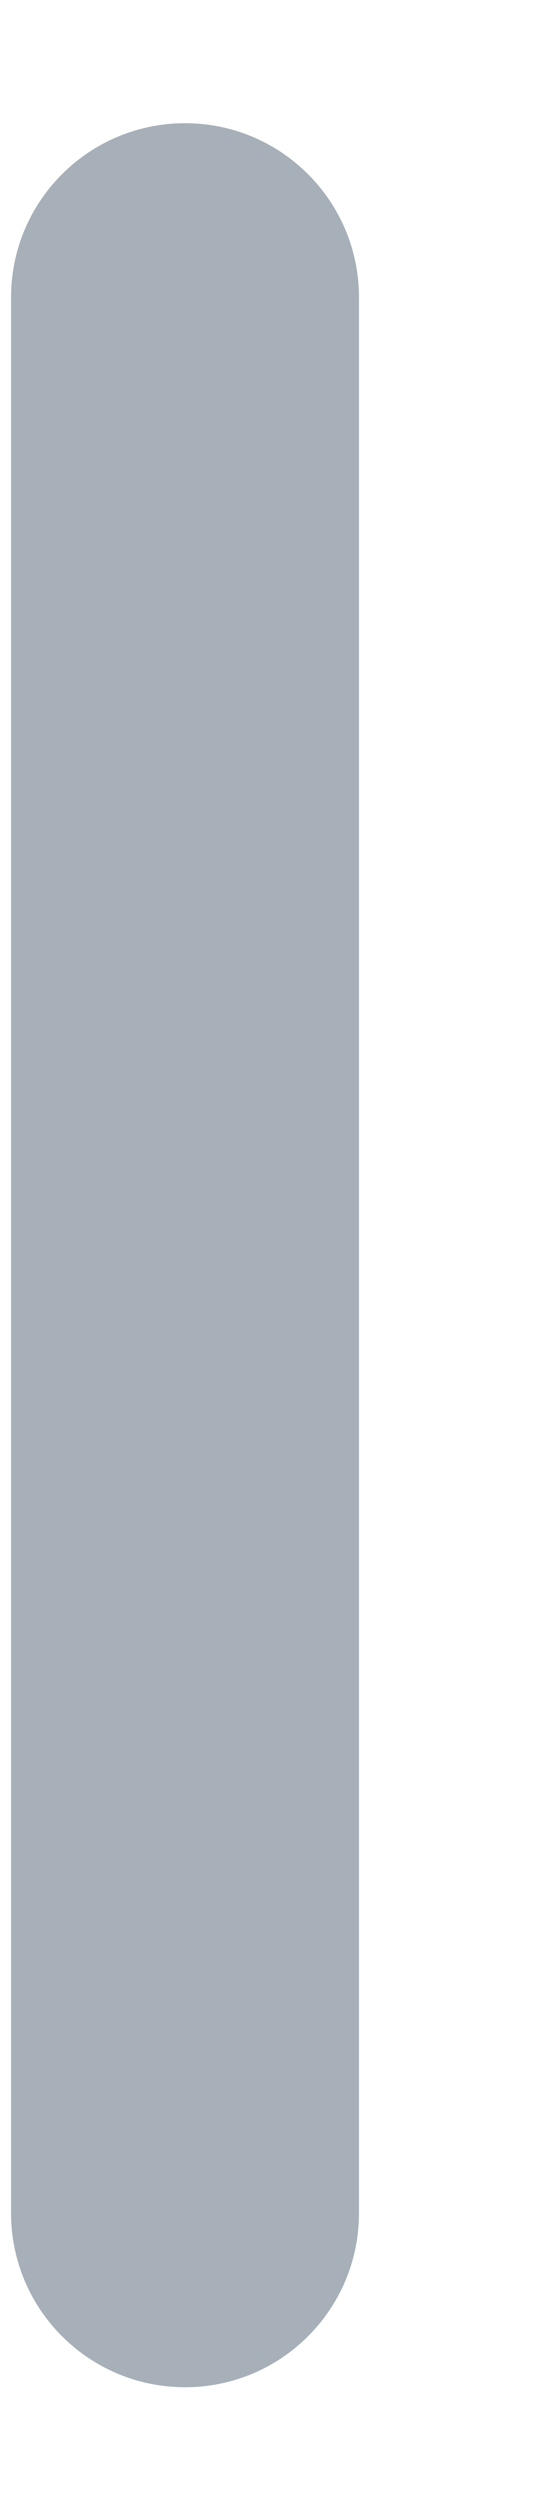 <?xml version="1.0" encoding="UTF-8" standalone="no"?><svg width='3' height='14' viewBox='0 0 3 14' fill='none' xmlns='http://www.w3.org/2000/svg'>
<path d='M2.013 1.665C2.013 1.126 1.576 0.69 1.038 0.69C0.499 0.69 0.062 1.126 0.062 1.665V12.394C0.062 12.933 0.499 13.369 1.038 13.369C1.576 13.369 2.013 12.933 2.013 12.394V1.665Z' fill='#A7B0B8'/>
</svg>
